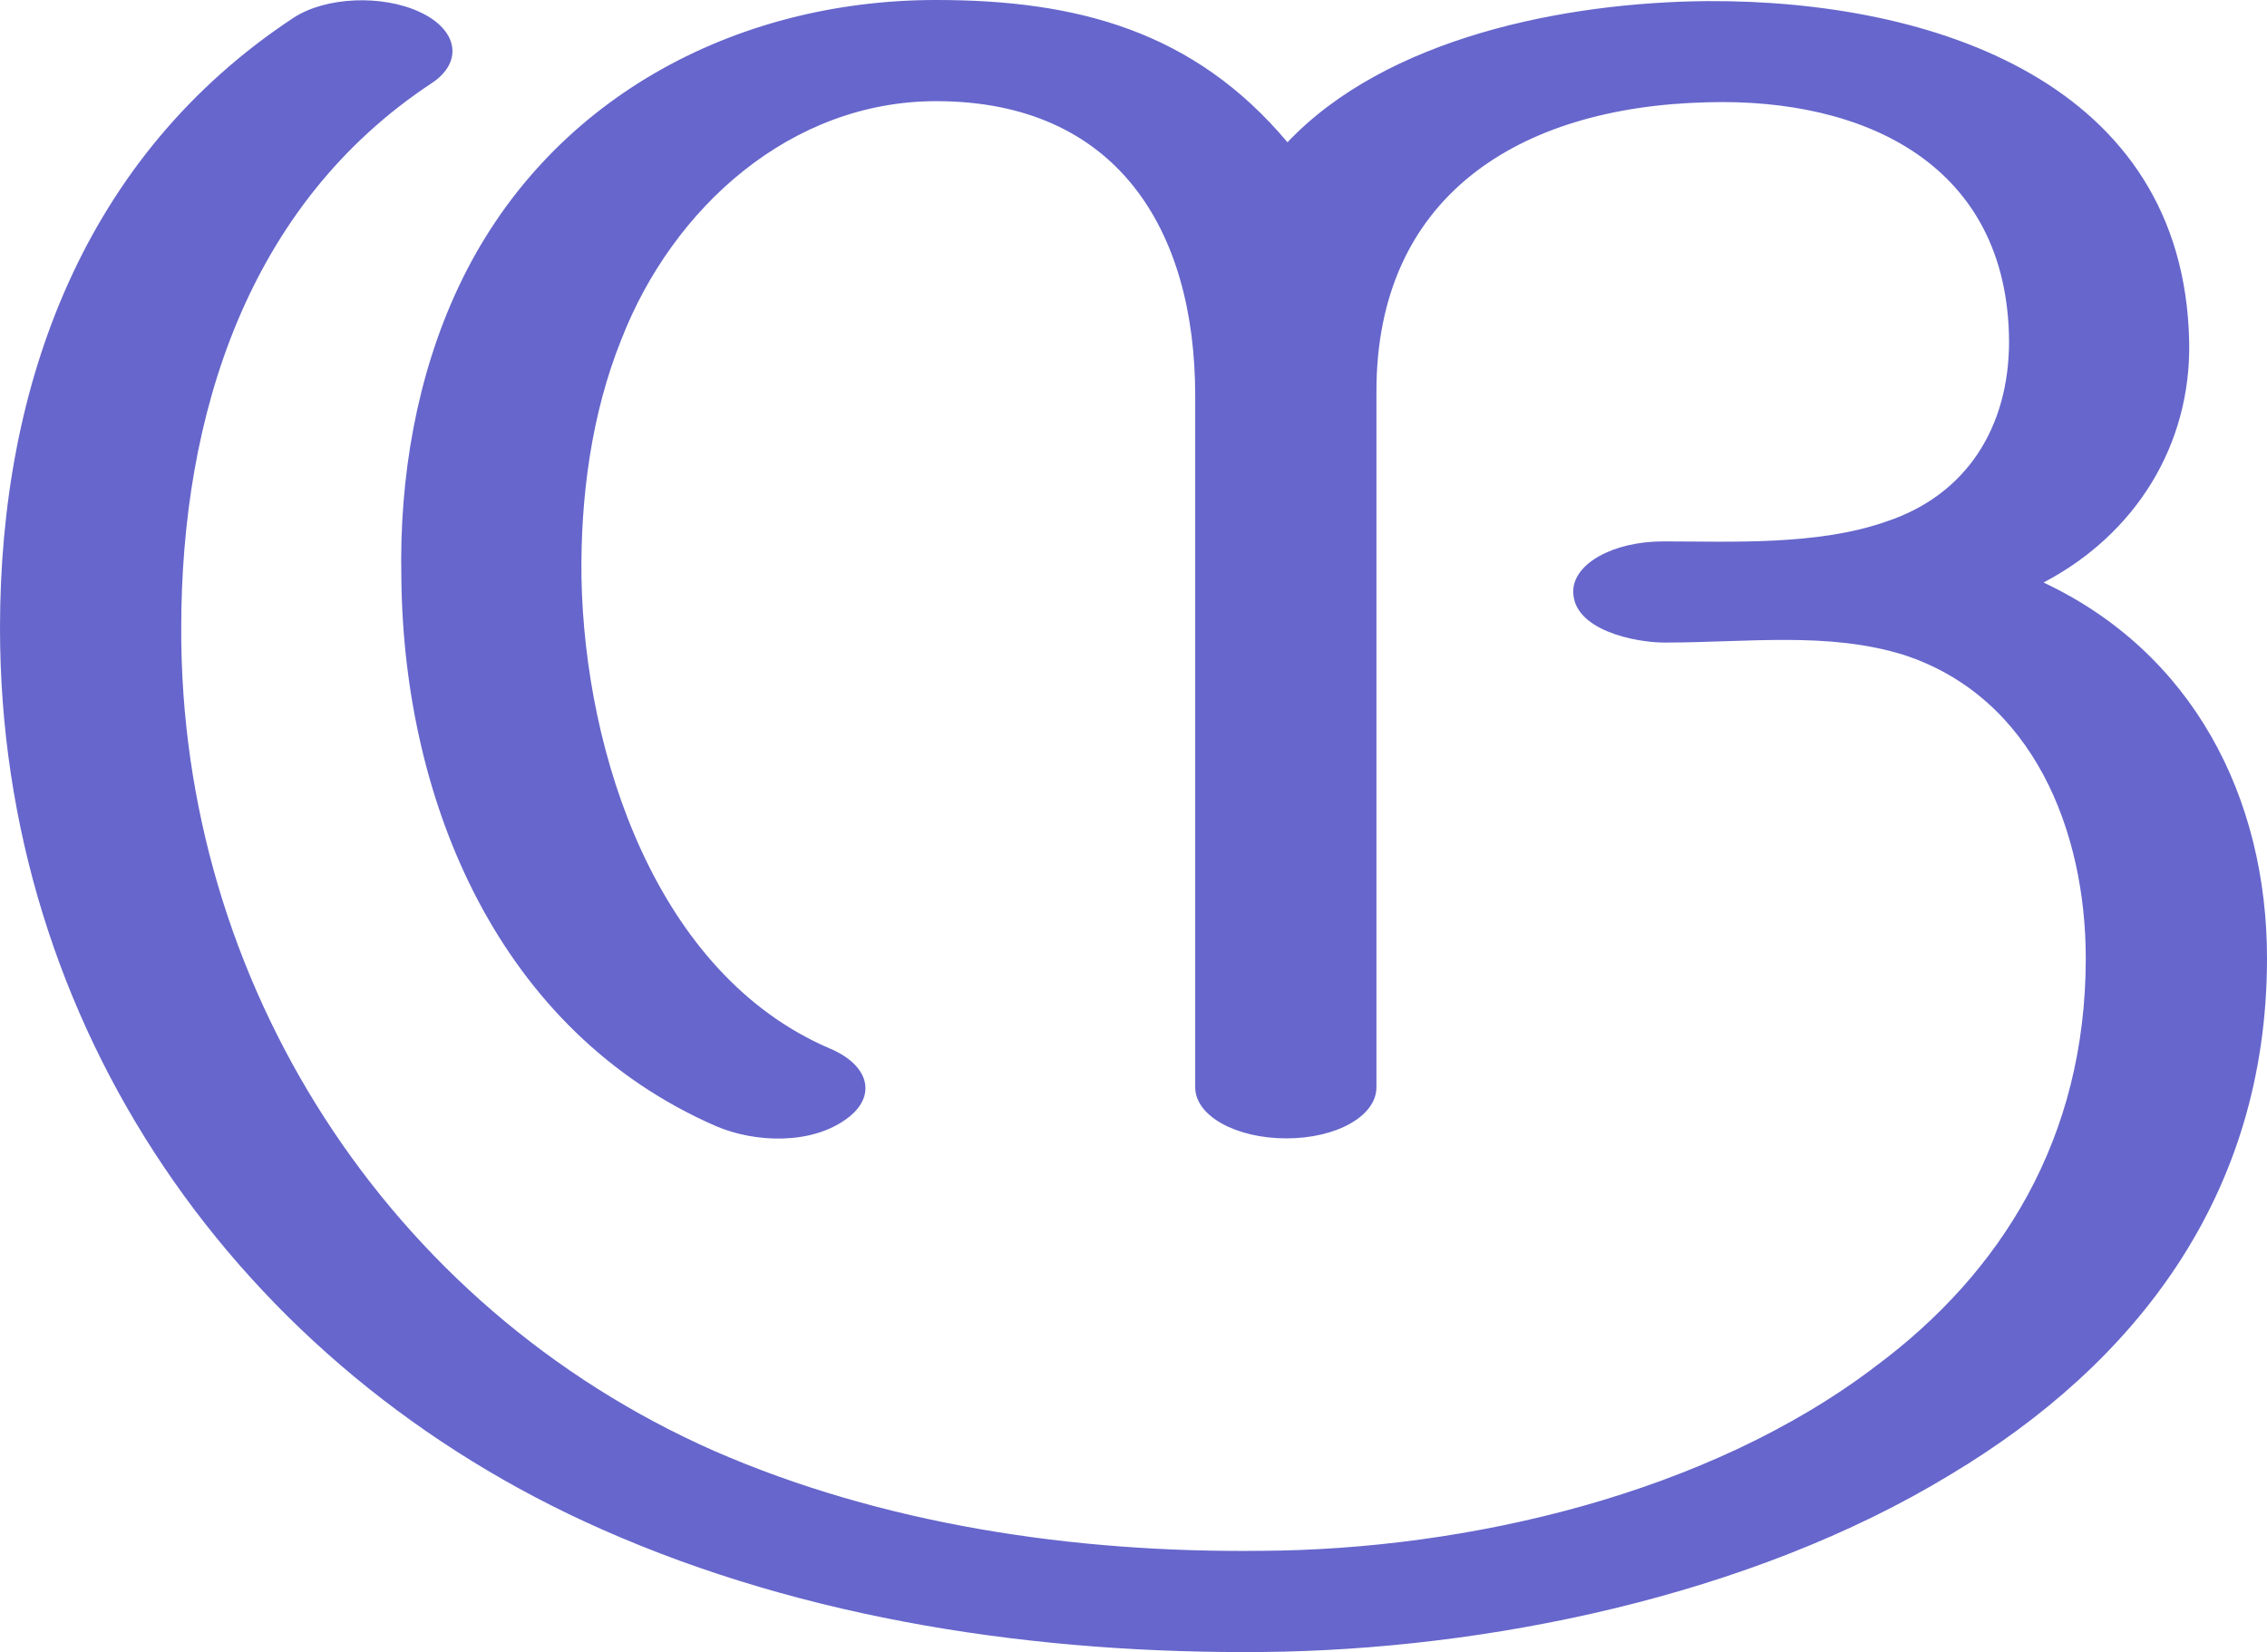<?xml version="1.0" encoding="UTF-8"?>
<!DOCTYPE svg PUBLIC "-//W3C//DTD SVG 1.1//EN" "http://www.w3.org/Graphics/SVG/1.1/DTD/svg11.dtd">
<!-- Creator: CorelDRAW X8 -->
<svg xmlns="http://www.w3.org/2000/svg" xml:space="preserve" width="2039px" height="1486px" version="1.1" style="shape-rendering:geometricPrecision; text-rendering:geometricPrecision; image-rendering:optimizeQuality; fill-rule:evenodd; clip-rule:evenodd"
viewBox="0 0 2039 1486"
 xmlns:xlink="http://www.w3.org/1999/xlink">
 <defs>
  <style type="text/css">
   <![CDATA[
    .fil0 {fill:#6666CC;fill-rule:nonzero}
   ]]>
  </style>
 </defs>
 <g id="Layer_x0020_1">
  <path class="fil0" d="M264 16c29,-19 80,-21 114,-5 34,16 39,45 10,64 -165,109 -225,298 -225,490 -1,318 185,610 479,740 151,66 323,92 493,90 184,-1 401,-51 552,-166 113,-84 189,-205 189,-367 0,-114 -47,-235 -164,-273 -68,-21 -140,-11 -215,-11 -26,0 -82,-11 -82,-46 0,-25 36,-45 81,-45 60,0 139,4 201,-18 72,-24 110,-85 110,-162 -1,-159 -130,-219 -271,-215 -172,4 -298,86 -298,260l0 626c0,26 -36,46 -81,46 -45,0 -82,-20 -82,-46l0 -622c0,-150 -71,-265 -233,-265 -131,0 -237,96 -283,214 -27,67 -37,142 -36,215 3,158 67,356 223,423 36,15 43,43 16,63 -32,24 -83,22 -118,7 -195,-85 -281,-291 -283,-493 -2,-91 14,-182 51,-261 79,-169 248,-259 430,-259 127,0 232,28 316,128 89,-94 249,-126 378,-127 202,-1 428,73 433,306 2,94 -49,174 -131,217 134,63 201,193 201,338 0,214 -119,365 -284,464 -182,111 -421,158 -618,160 -204,2 -412,-29 -595,-110 -329,-145 -542,-454 -542,-811 0,-220 76,-425 264,-549z"/>
 </g>
</svg>
